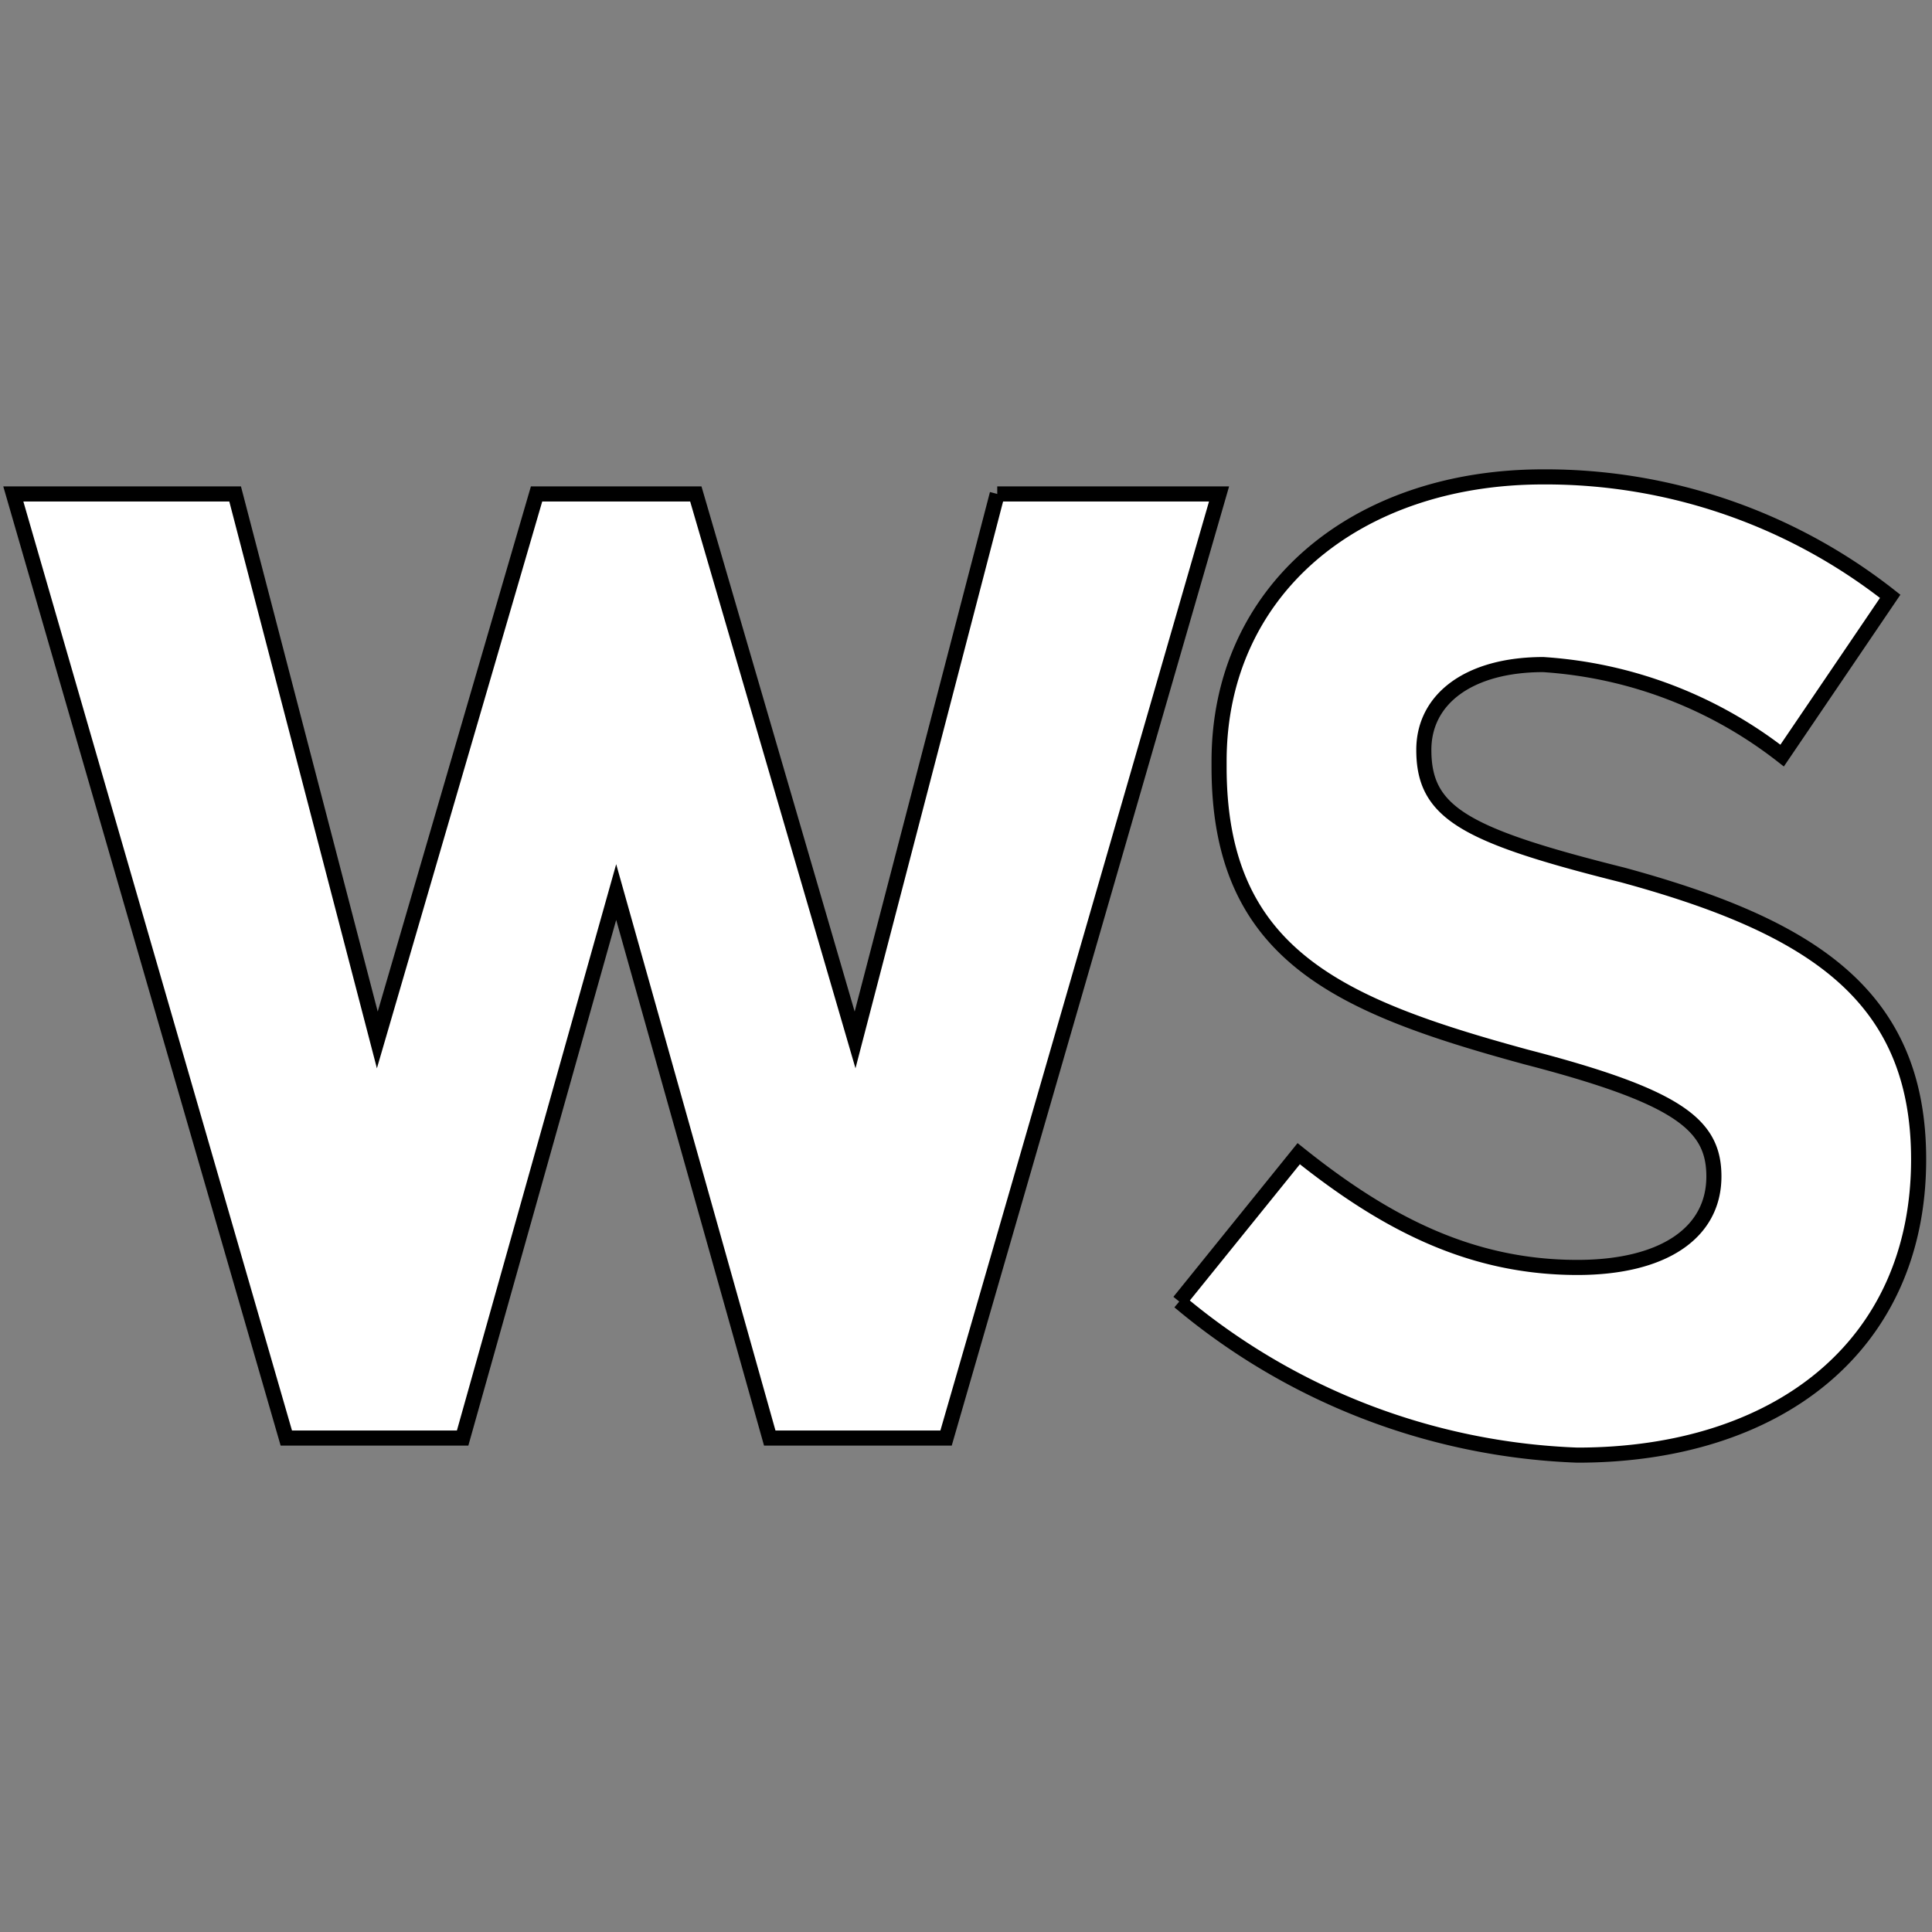 <svg width="128" height="128" viewBox="0 0 128 128" xmlns="http://www.w3.org/2000/svg">
  <rect x="0" y="0" width="128" height="128" fill="#808080" stroke="none"/>
  <g>
    <path class="icon-cls" stroke="null" d="m78.13,86.232l7.913,-9.797c5.652,4.522 11.304,7.536 18.464,7.536c5.652,0 9.043,-2.261 9.043,-6.029c0,-3.391 -2.261,-5.275 -12.435,-7.913c-12.435,-3.391 -20.348,-6.783 -20.348,-19.217l0,-0.377c0,-11.304 9.043,-18.84 21.478,-18.84a36.89,36.89 0 0 1 22.985,7.913l-7.159,10.551a28.713,28.713 0 0 0 -15.826,-6.029c-4.899,0 -7.913,2.261 -7.913,5.652c0,4.145 2.638,5.652 13.188,8.29c12.435,3.391 19.594,7.913 19.594,18.84c0,12.435 -9.42,19.594 -22.608,19.594a43.446,43.446 0 0 1 -26.377,-10.174m-12.058,-53.507l-9.42,36.174l-10.551,-36.174l-10.551,0l-10.551,36.174l-9.42,-36.174l-14.696,0l18.087,62.55l11.681,0l10.174,-36.174l10.174,36.174l11.681,0l18.087,-62.55l-14.696,0z" fill="#fff"/>
  </g>
</svg>
